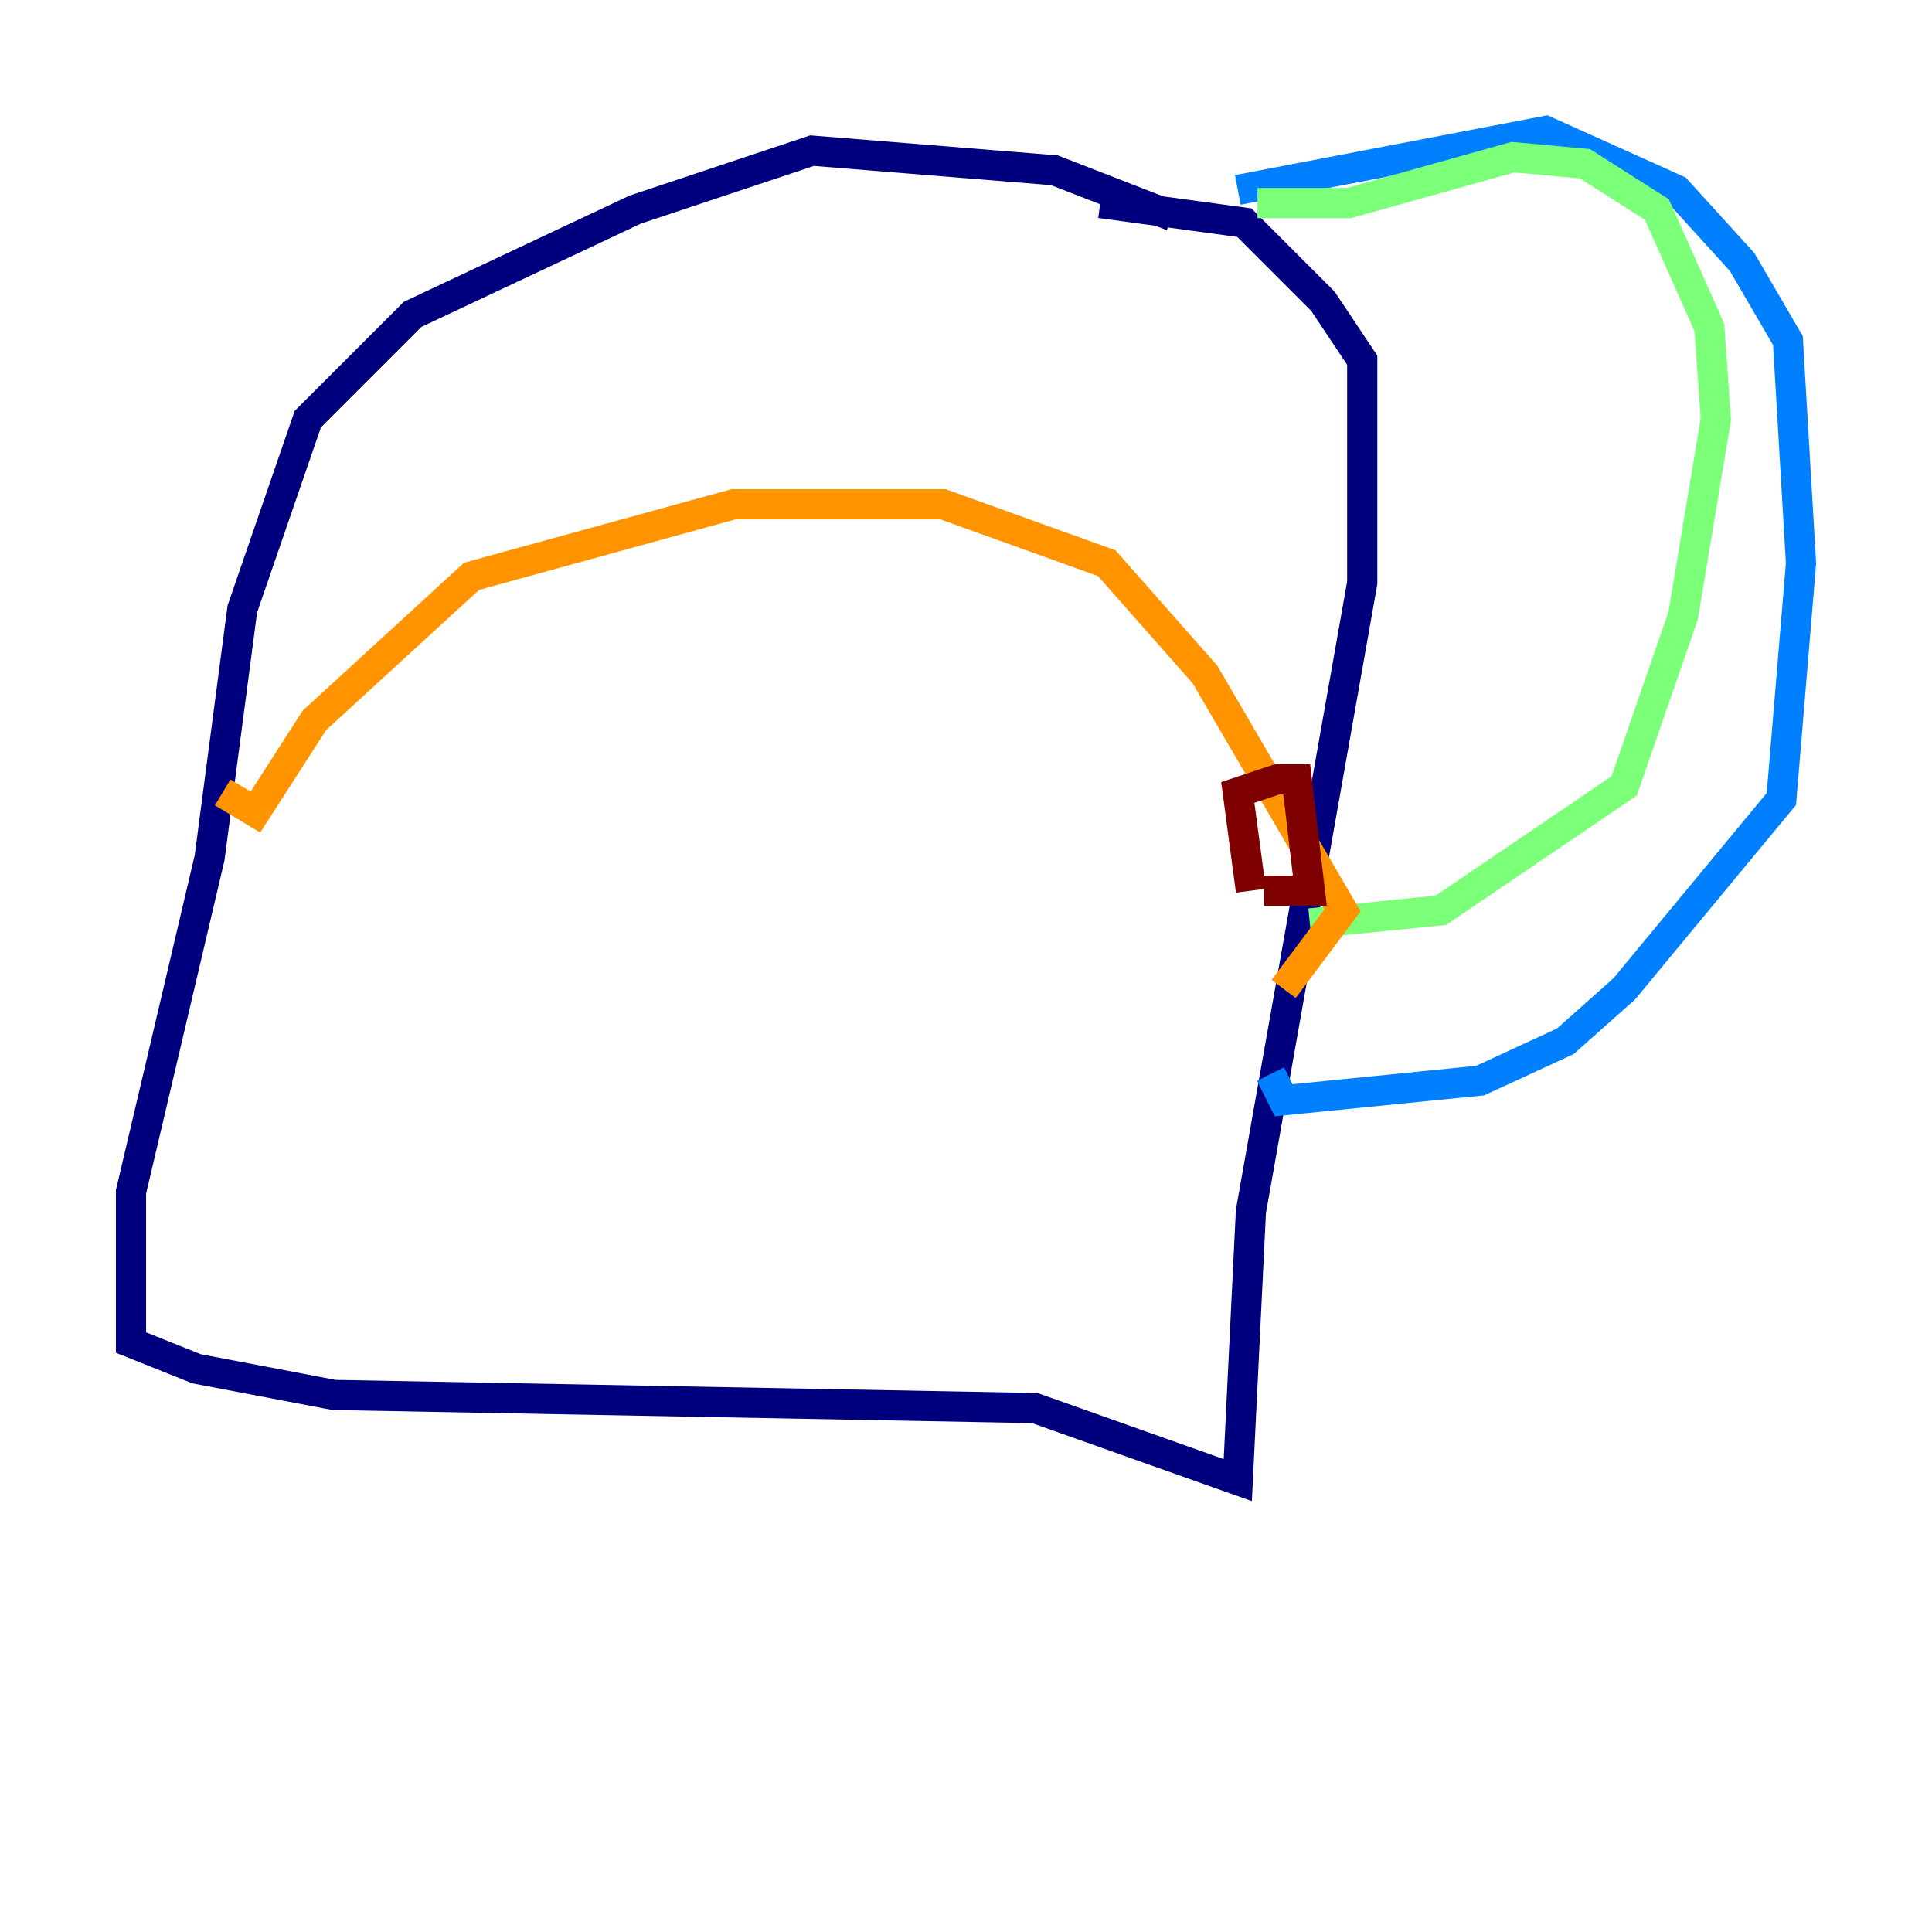 <?xml version="1.0" encoding="utf-8" ?>
<svg baseProfile="tiny" height="128" version="1.2" viewBox="0,0,128,128" width="128" xmlns="http://www.w3.org/2000/svg" xmlns:ev="http://www.w3.org/2001/xml-events" xmlns:xlink="http://www.w3.org/1999/xlink"><defs /><polyline fill="none" points="77.668,14.319 69.858,11.281 53.803,9.98 42.088,13.885 27.336,20.827 20.393,27.77 16.054,40.352 13.885,56.841 8.678,78.969 8.678,88.949 13.017,90.685 22.129,92.42 68.556,93.288 82.007,98.061 82.875,80.271 90.251,38.617 90.251,23.864 87.647,19.959 82.441,14.752 72.895,13.451" stroke="#00007f" stroke-width="2" /><polyline fill="none" points="82.007,12.583 102.4,8.678 111.078,12.583 115.417,17.356 118.454,22.563 119.322,37.315 118.02,52.936 107.607,65.519 103.702,68.99 98.061,71.593 85.044,72.895 84.176,71.159" stroke="#0080ff" stroke-width="2" /><polyline fill="none" points="83.308,13.451 89.383,13.451 100.231,10.414 105.003,10.848 109.776,13.885 113.248,21.695 113.681,27.77 111.512,40.786 107.607,52.068 95.458,60.312 86.78,61.18" stroke="#7cff79" stroke-width="2" /><polyline fill="none" points="14.752,52.502 16.922,53.803 20.827,47.729 31.241,38.183 48.597,33.41 62.481,33.41 73.329,37.315 79.837,44.691 88.949,60.312 85.044,65.519" stroke="#ff9400" stroke-width="2" /><polyline fill="none" points="82.875,59.01 82.007,52.502 84.61,51.634 85.912,51.634 86.78,59.01 83.742,59.01" stroke="#7f0000" stroke-width="2" /></svg>